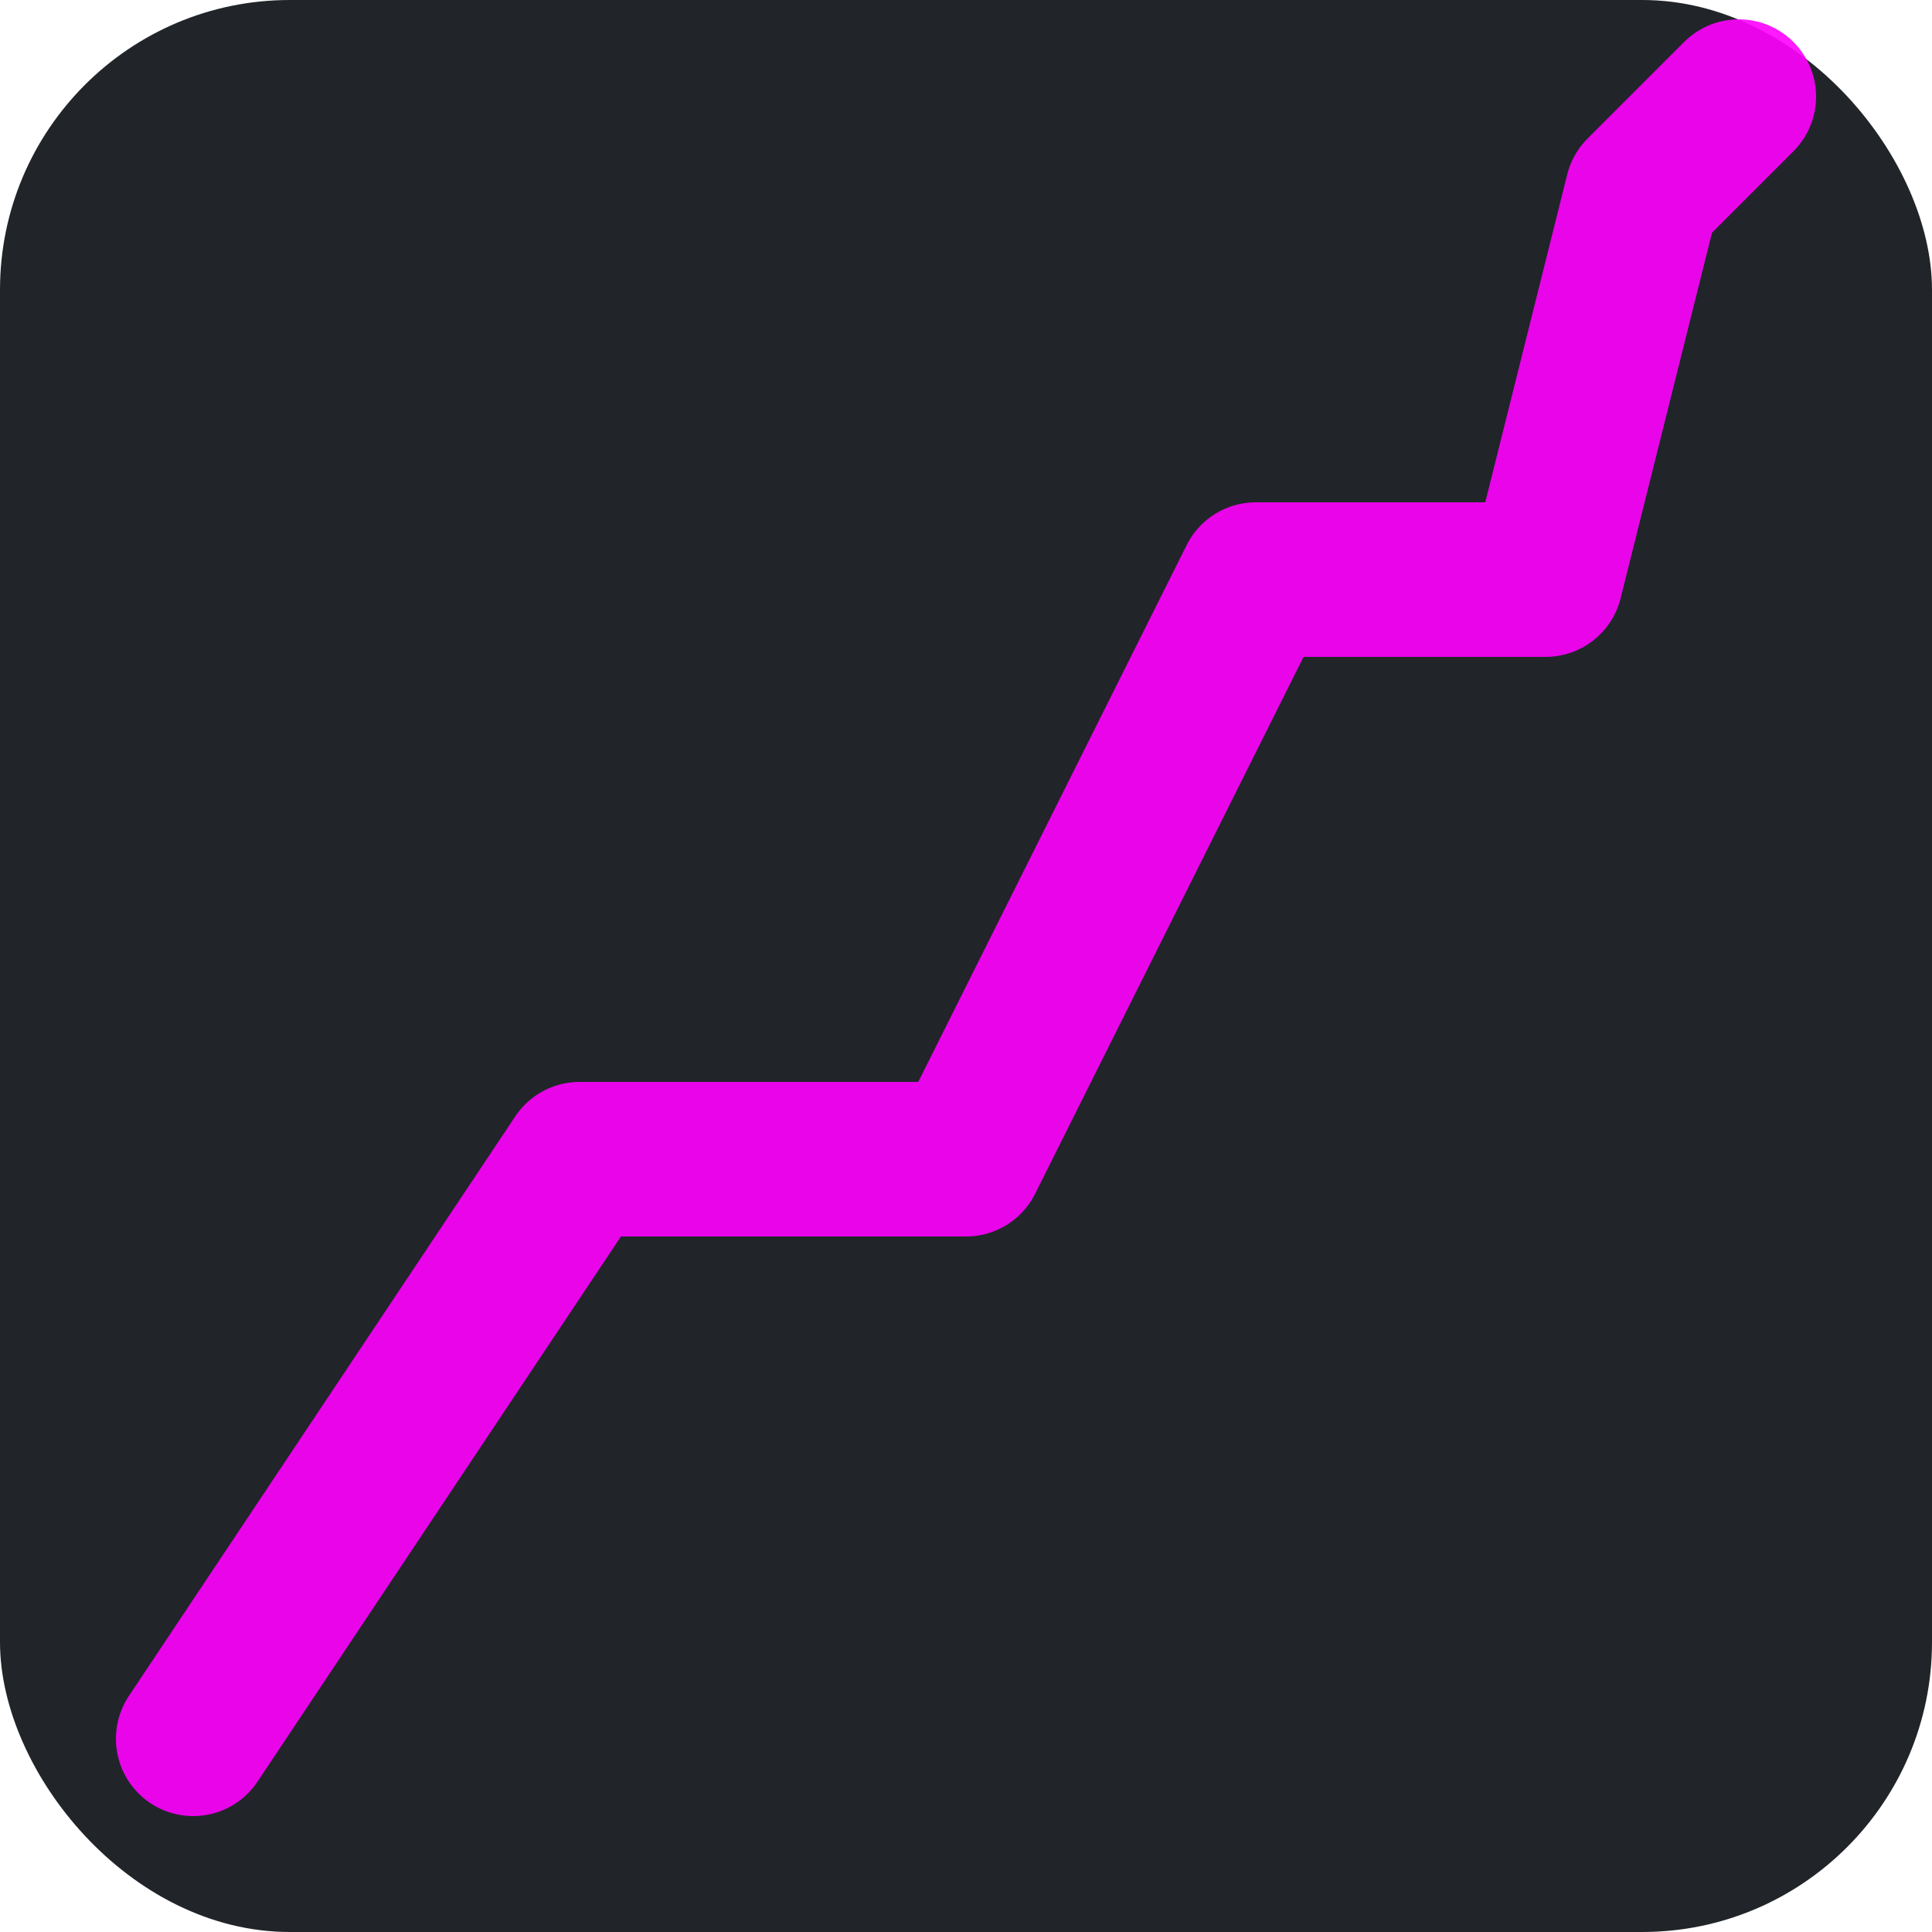 <svg viewBox="0 0 100 100" xmlns="http://www.w3.org/2000/svg">
    <!-- Dark background matching header -->
    <rect x="0" y="0" width="100" height="100" rx="15" ry="15" fill="#212529"/>

    <!-- Just the jagged ride data line in NEON cyan (simplified for favicon) -->
    <path d="M 10 90 L 30 60 L 50 60 L 65 30 L 80 30 L 85 10 L 90 5"
          stroke="rgba(255, 0, 255, 0.9)"
          stroke-width="8"
          stroke-linecap="round"
          stroke-linejoin="round"
          fill="none" />
</svg>
